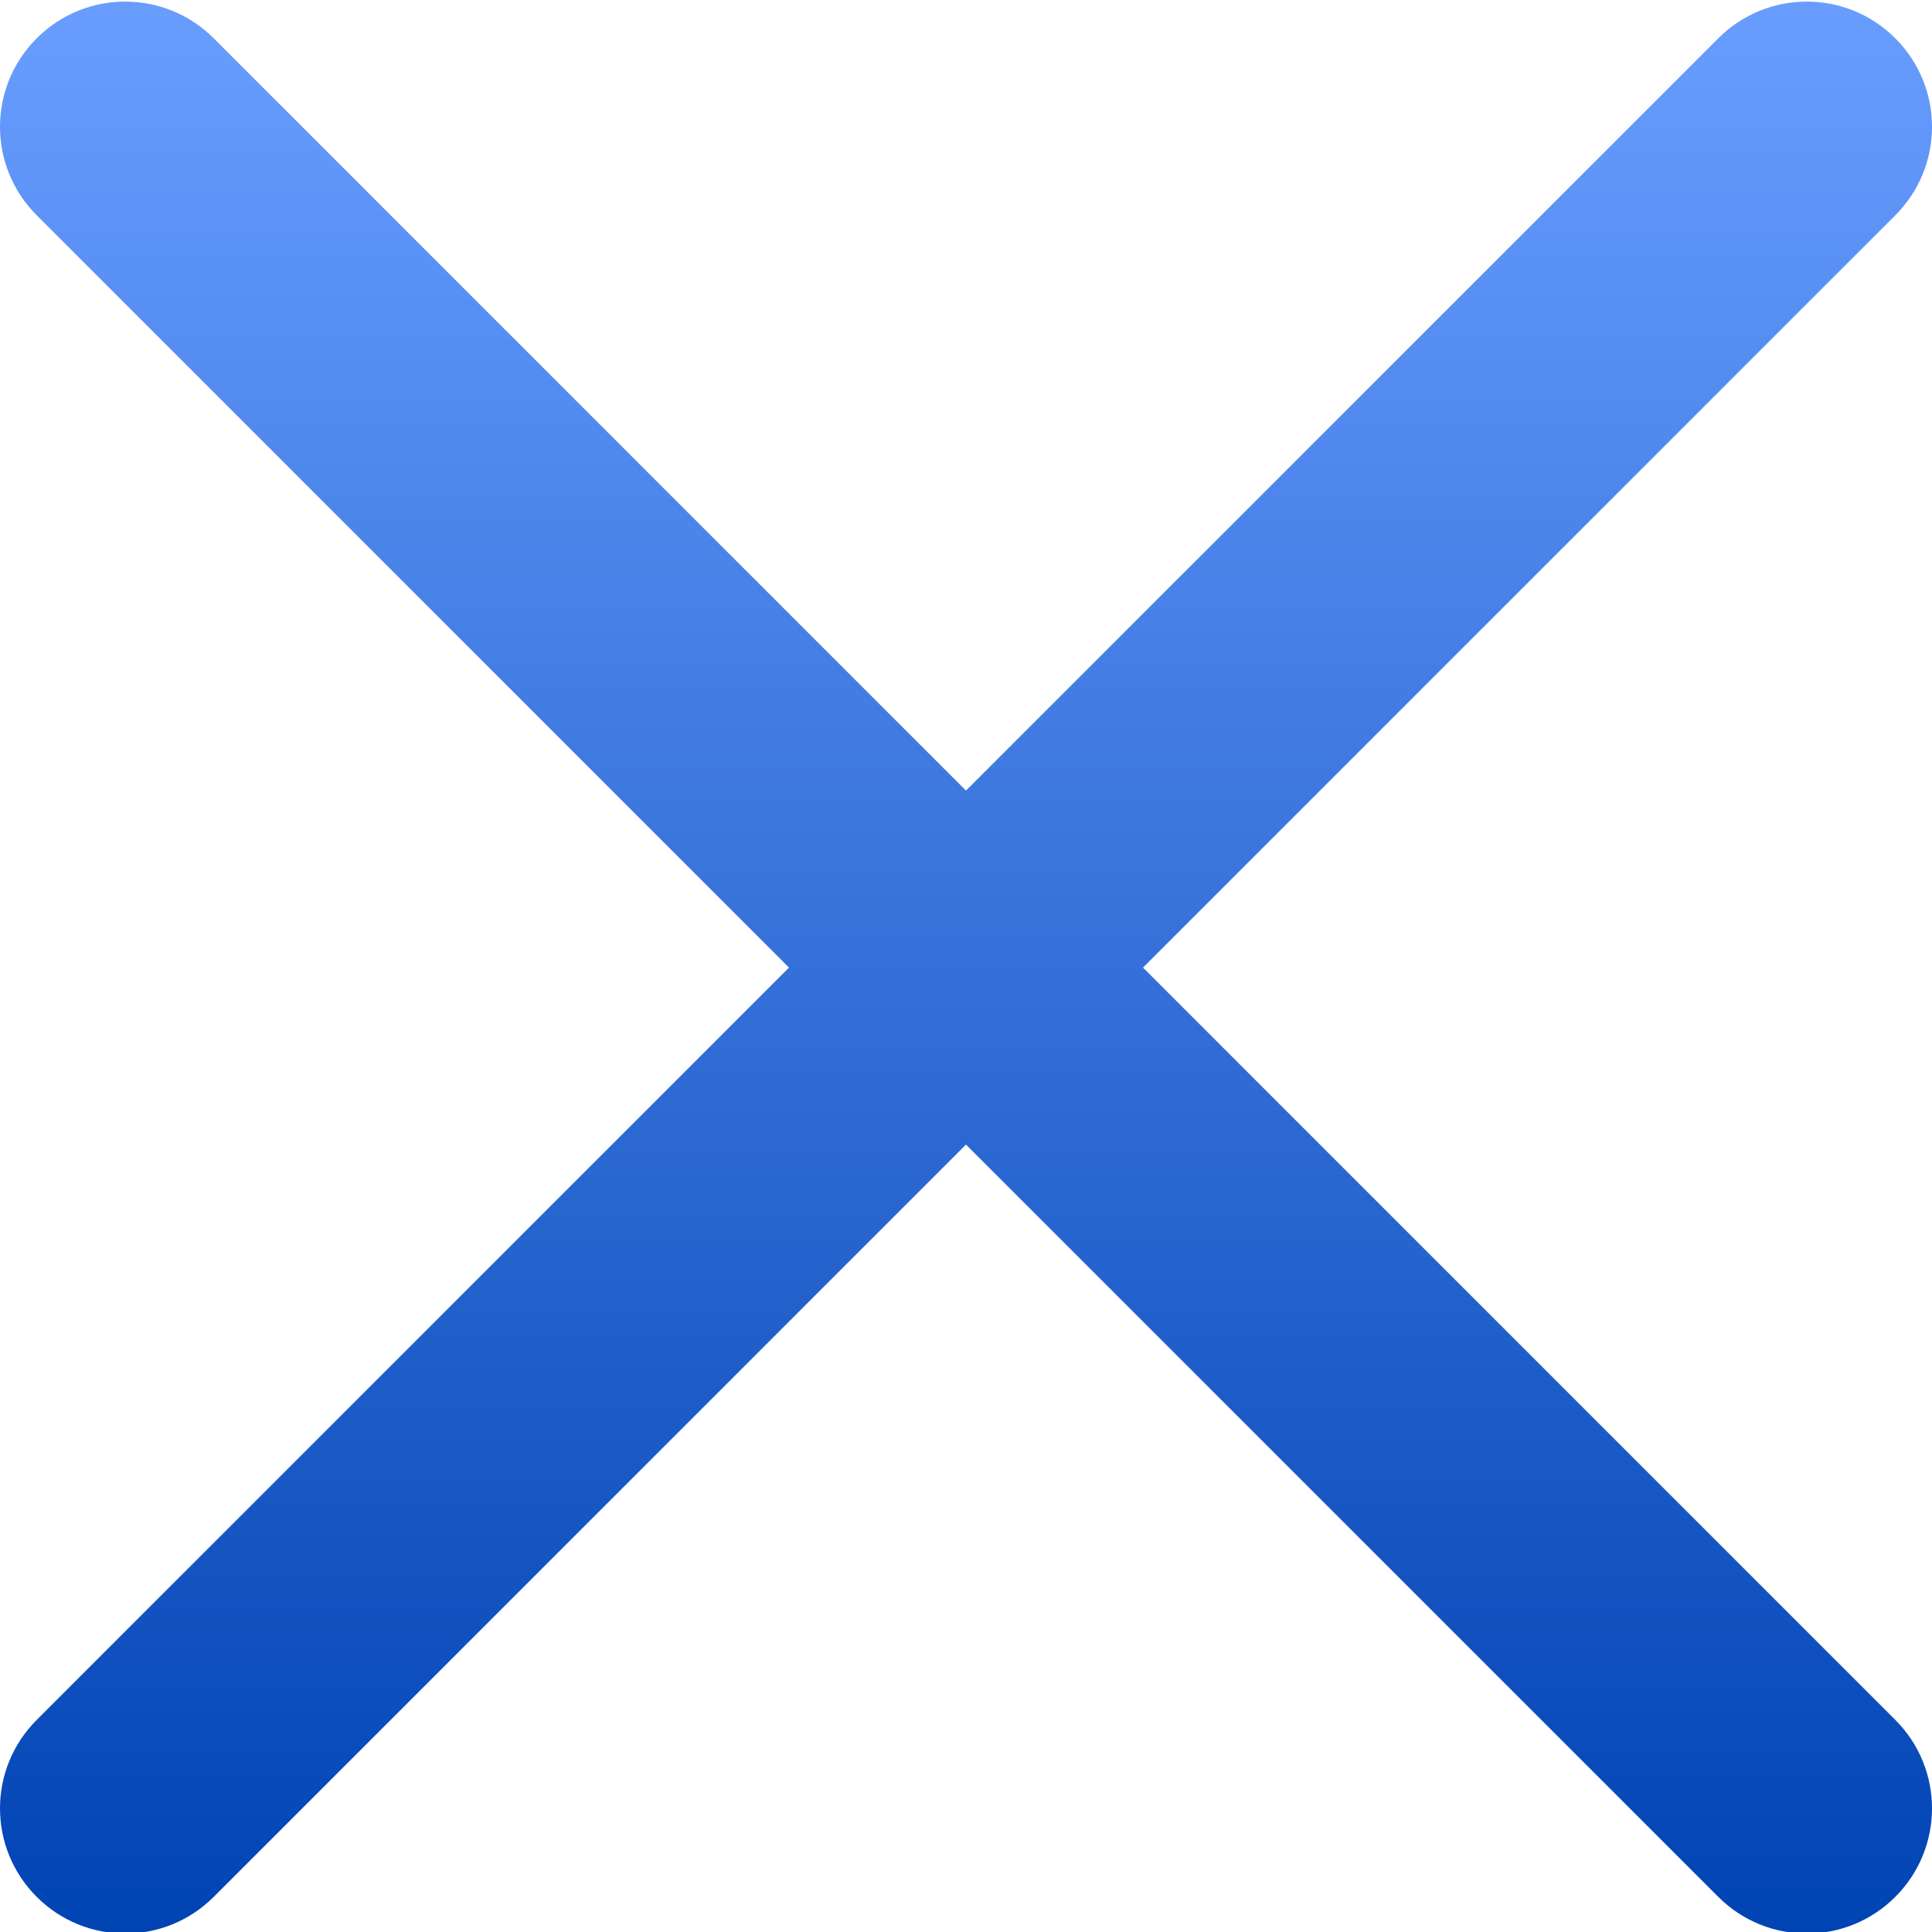 <svg height="329pt" viewBox="0 0 329.269 329" width="329pt" xmlns="http://www.w3.org/2000/svg">
    <defs>
        <linearGradient id="close-fill" x1="0%" y1="0%" x2="0%" y2="100%">
            <stop offset="0%" style="stop-color:#699eff;stop-opacity:1" />
            <stop offset="100%" style="stop-color:#0043b3;stop-opacity:1" />
        </linearGradient>
    </defs>
    <path fill="url(#close-fill)" d="m194.801 164.77 128.211-128.215c8.344-8.34 8.344-21.824 0-30.164-8.34-8.34-21.824-8.34-30.164 0l-128.215 128.215-128.211-128.215c-8.344-8.34-21.824-8.34-30.164 0-8.344 8.34-8.344 21.824 0 30.164l128.211 128.215-128.211 128.215c-8.344 8.34-8.344 21.824 0 30.164 4.156 4.16 9.621 6.25 15.082 6.25 5.461 0 10.922-2.09 15.082-6.25l128.211-128.215 128.215 128.215c4.16 4.16 9.621 6.25 15.082 6.25 5.461 0 10.922-2.09 15.082-6.25 8.344-8.34 8.344-21.824 0-30.164zm0 0"/>
</svg>
